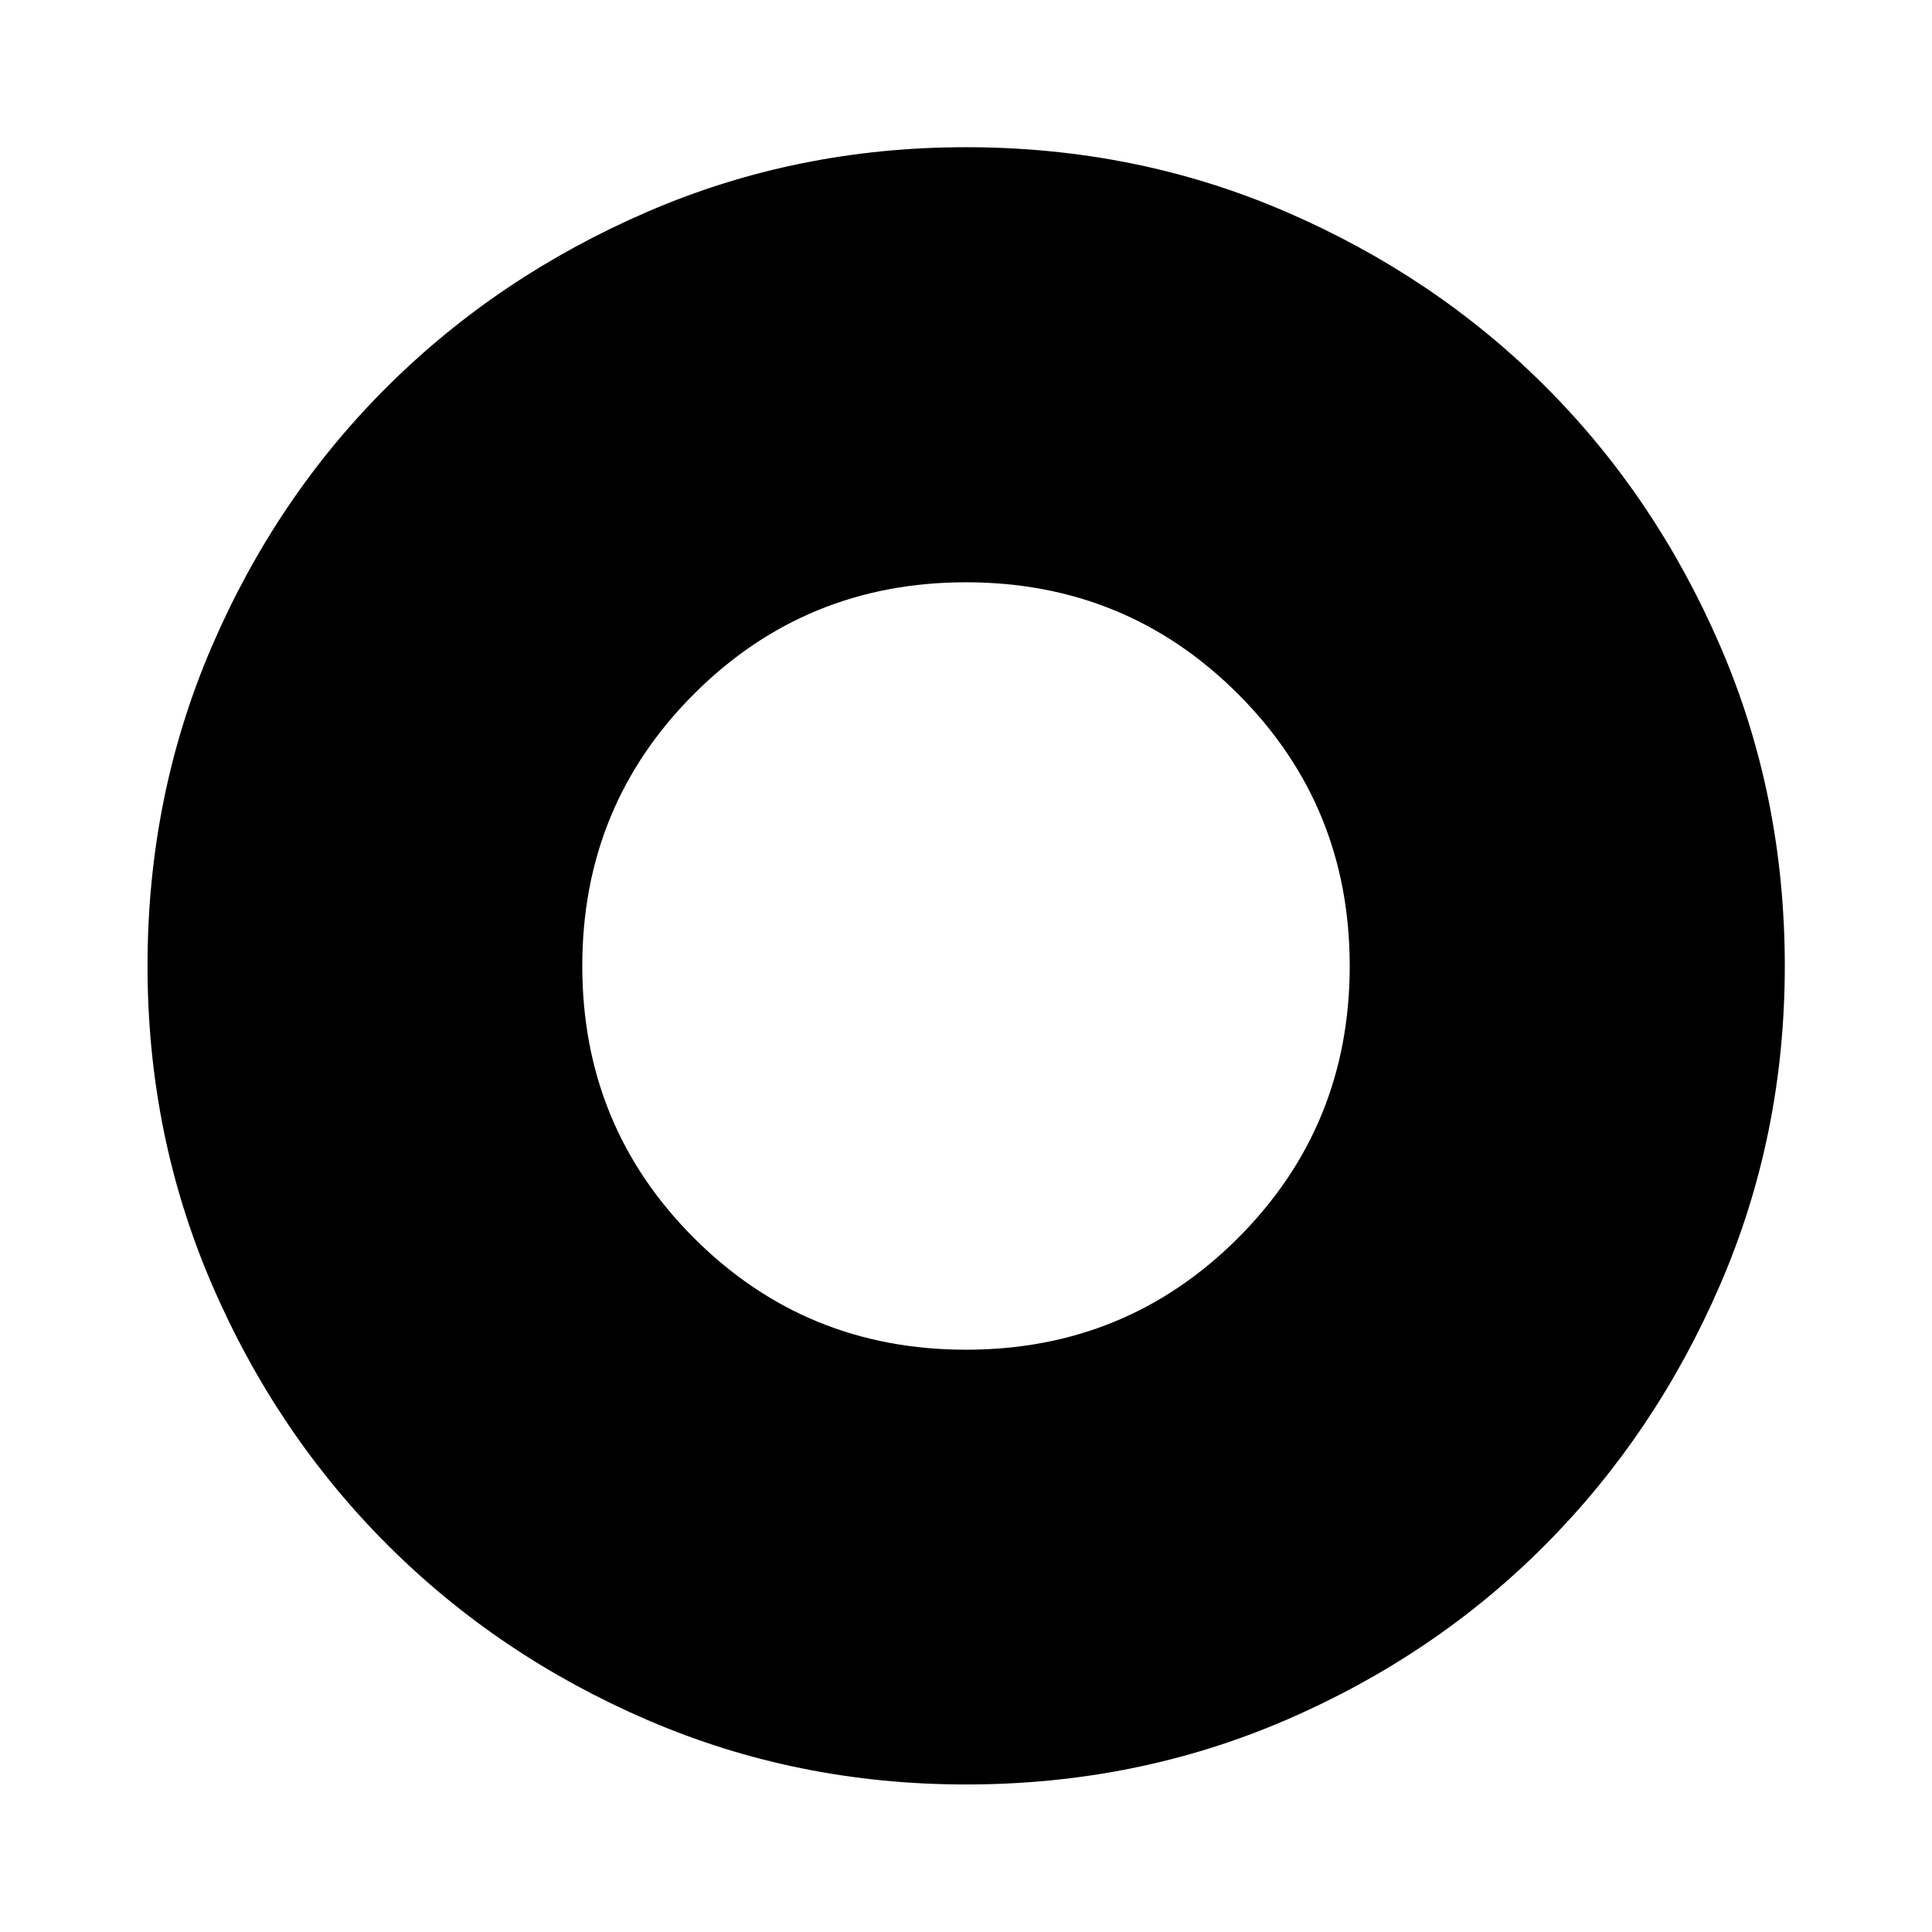 <svg xmlns="http://www.w3.org/2000/svg" height="40" viewBox="0 -960 960 960" width="40"><path d="M480-289.334q79.667 0 135.167-55.5Q670.666-400.333 670.666-480t-55.499-135.167q-55.5-55.499-135.167-55.499t-135.166 55.499q-55.5 55.5-55.5 135.167t55.5 135.166q55.499 55.5 135.166 55.5Zm.022 216.03q-83.95 0-158.142-31.959-74.193-31.958-129.426-87.191-55.233-55.233-87.191-129.404-31.959-74.171-31.959-158.12 0-84.616 31.959-158.809 31.958-74.193 87.166-129.101t129.39-86.937q74.183-32.03 158.146-32.03 84.629 0 158.841 32.017 74.211 32.018 129.107 86.905 54.897 54.886 86.919 129.086Q886.855-564.648 886.855-480q0 83.972-32.03 158.162-32.029 74.19-86.937 129.403-54.908 55.214-129.079 87.172-74.171 31.959-158.787 31.959Z"/></svg>